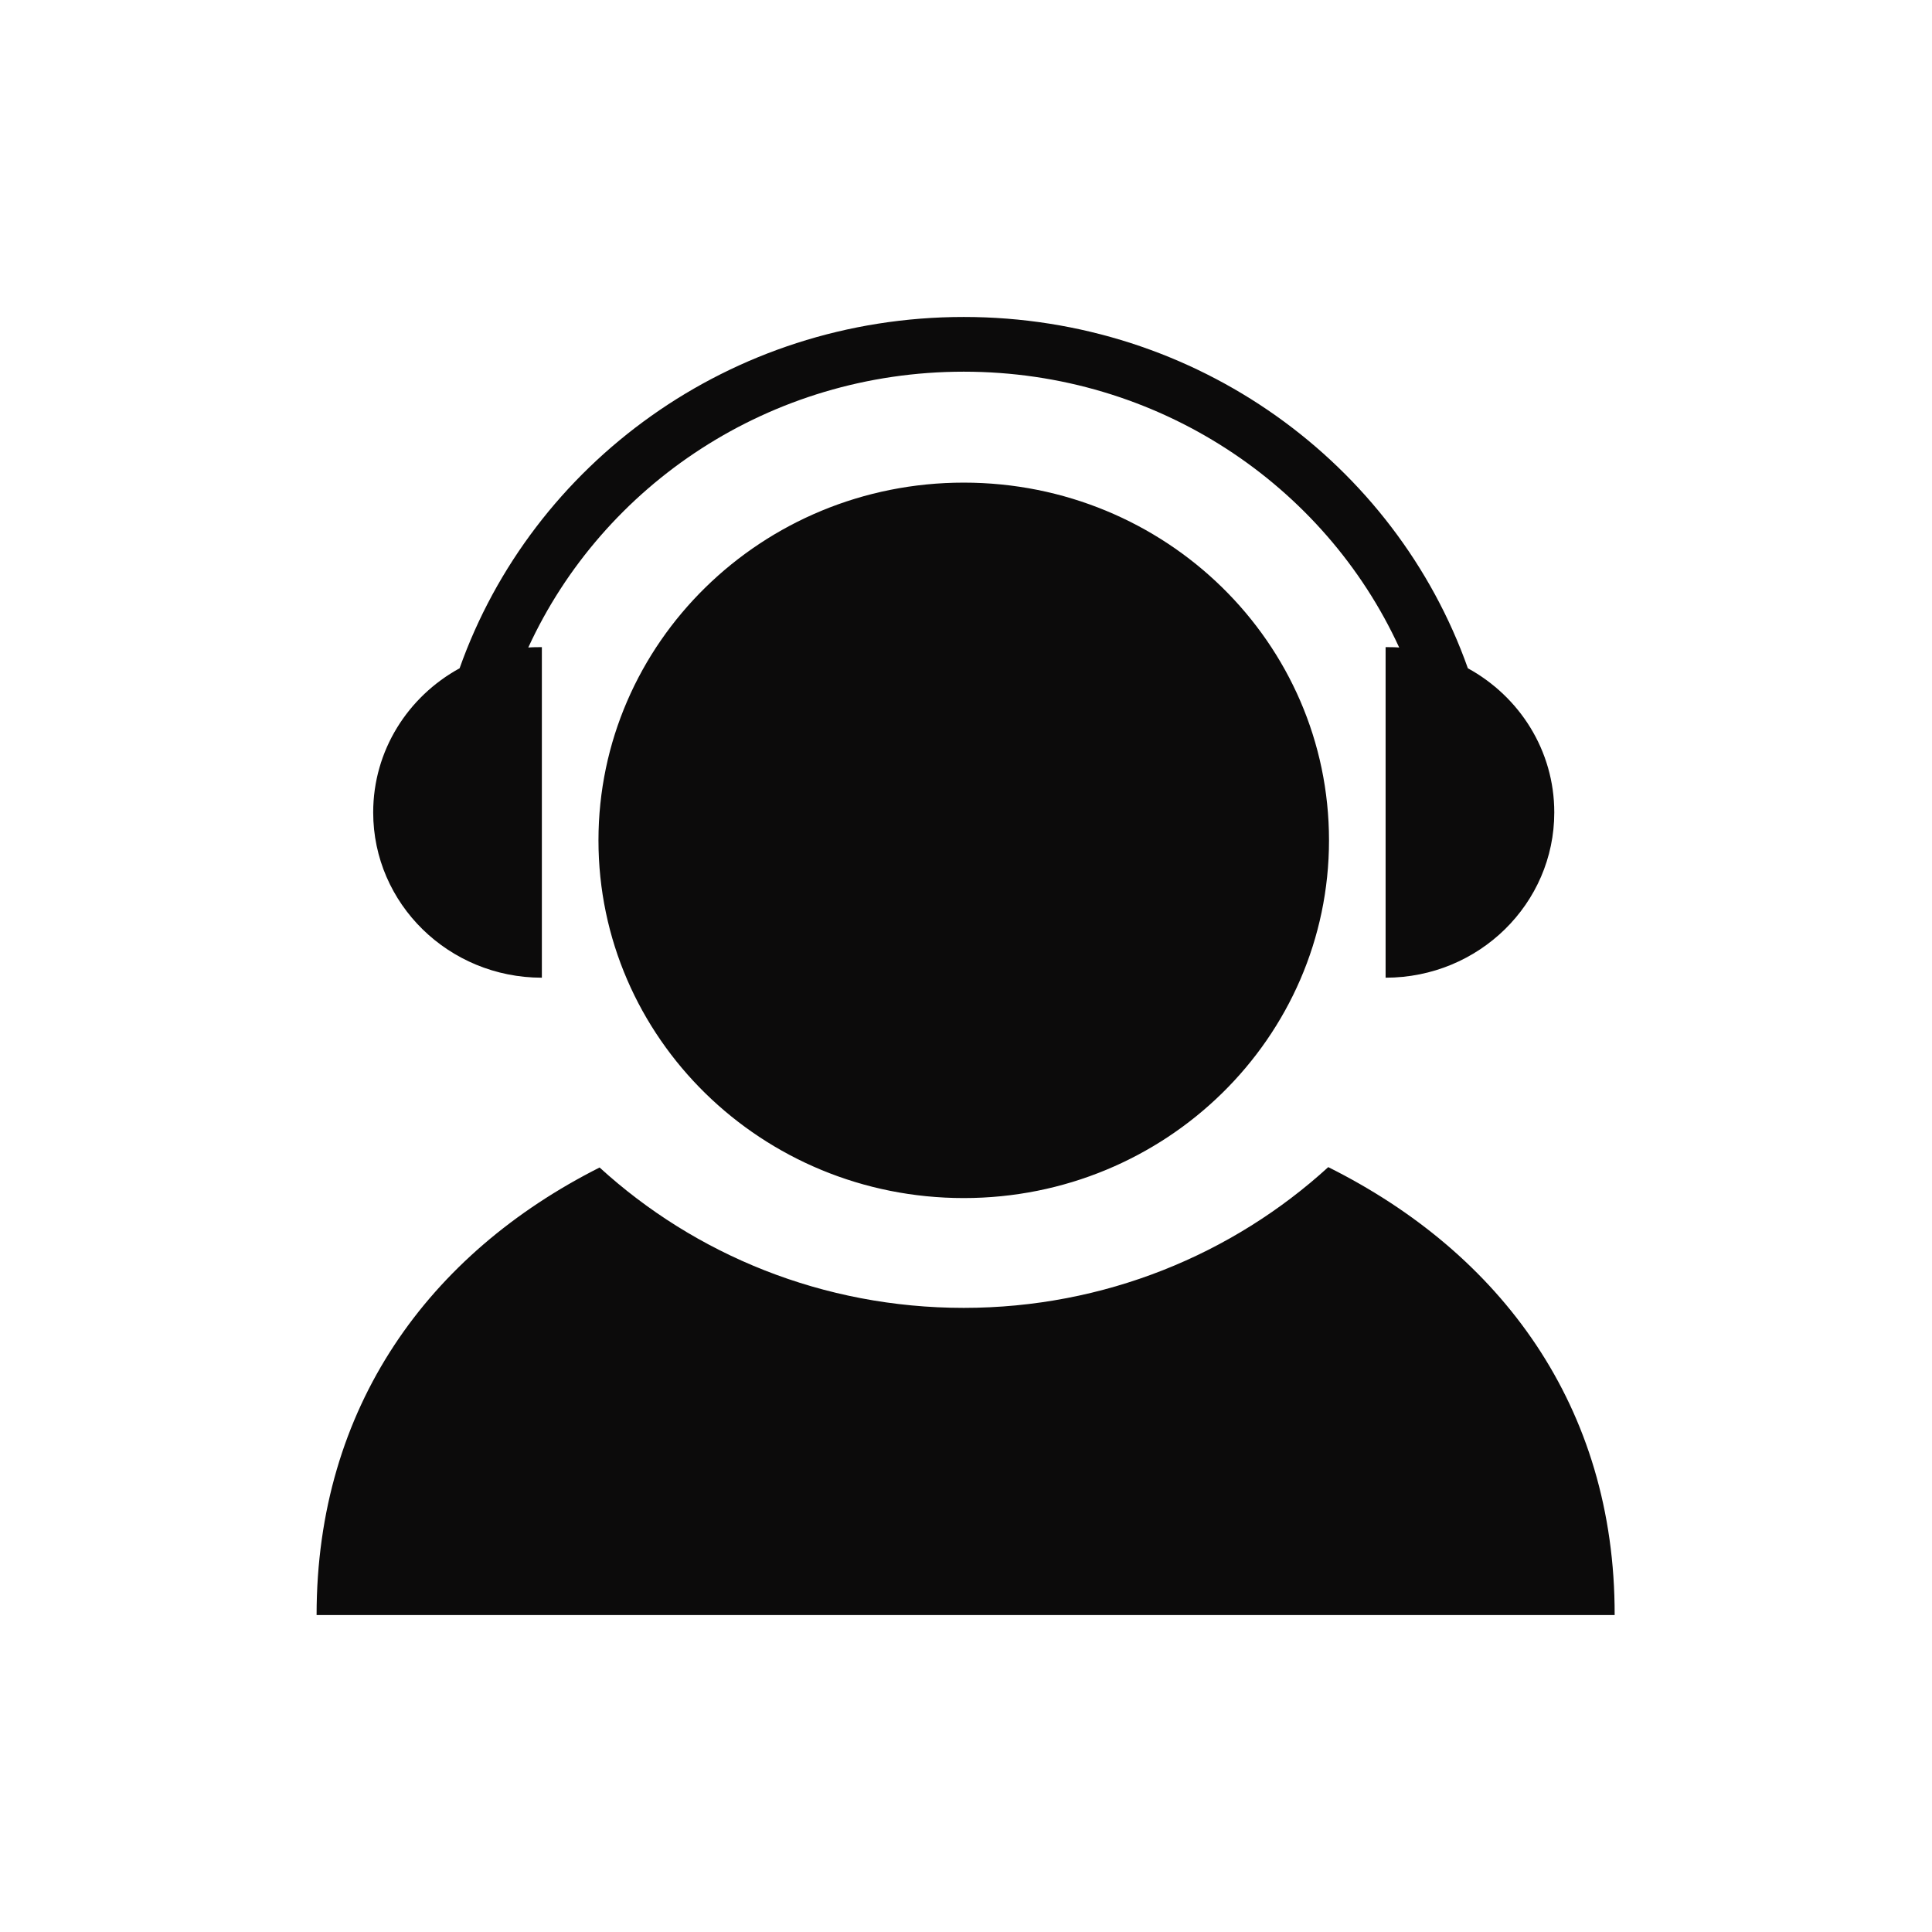 <?xml version="1.0" encoding="utf-8"?>
<!-- Generator: Adobe Illustrator 21.0.0, SVG Export Plug-In . SVG Version: 6.00 Build 0)  -->
<svg version="1.1" id="图层_1" xmlns="http://www.w3.org/2000/svg" xmlns:xlink="http://www.w3.org/1999/xlink" x="0px" y="0px"
	 viewBox="0 0 512 512" style="enable-background:new 0 0 512 512;" xml:space="preserve">
<style type="text/css">
	.st0{fill:#0C0B0B;}
</style>
<path class="st0" d="M255.4,127.9c-53.5,0-96.8,42.5-96.8,94.8c0,52.4,43.3,94.8,96.8,94.8s96.8-42.5,96.8-94.8
	C352.2,170.3,308.9,127.9,255.4,127.9L255.4,127.9z M143.6,259.1v-87.6c-1.2,0-2.4,0-3.6,0.1c19.8-43.1,64-73.1,115.4-73.1
	s95.6,30,115.4,73.1c-1.2-0.1-2.4-0.1-3.6-0.1v87.6c24.7,0,44.7-19.6,44.7-43.8c0-16.4-9.2-30.7-22.9-38.2
	C369.8,122.9,317.3,84,255.4,84S141,122.9,121.8,177.1c-13.7,7.5-22.9,21.8-22.9,38.2C98.9,239.5,118.9,259.1,143.6,259.1
	L143.6,259.1z M352,309.3c-25.3,23.1-59.3,37.3-96.6,37.3s-71.2-14.1-96.5-37.2c-45.2,22.8-75,63.4-75,118.6h344
	C428,372.7,397.7,332.1,352,309.3L352,309.3z"/>
</svg>
